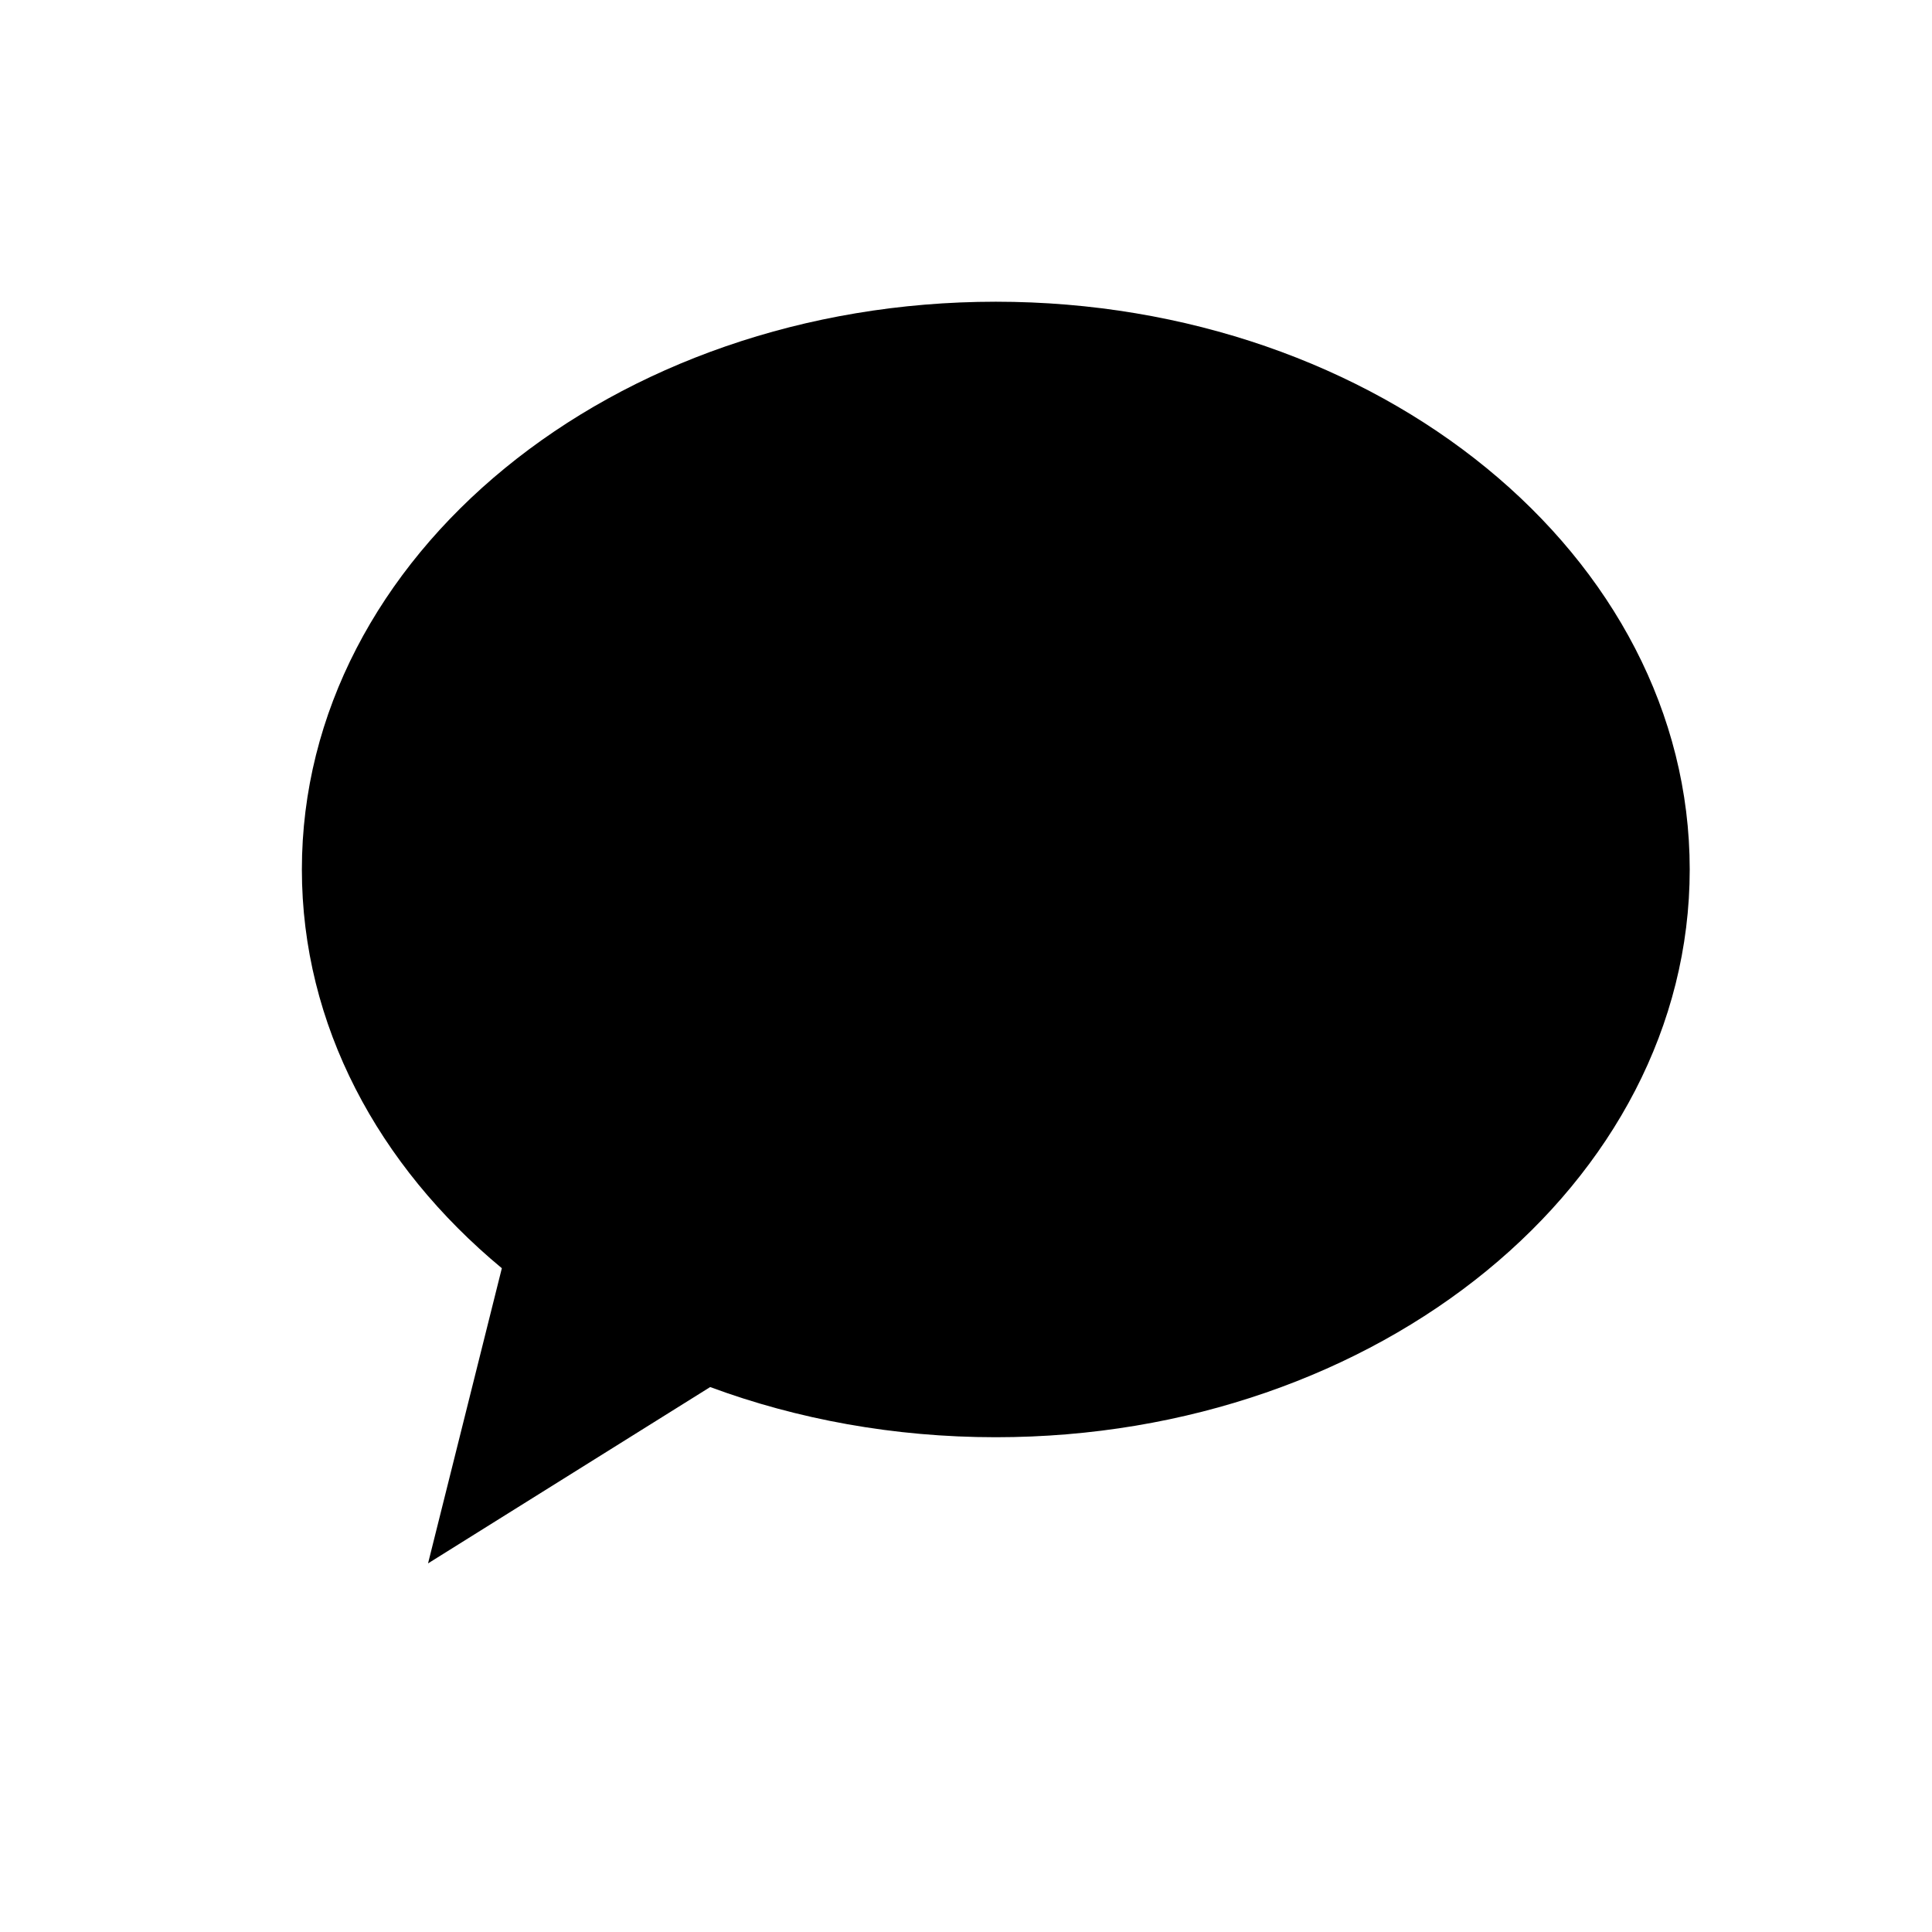<?xml version="1.0" encoding="utf-8"?>
<!-- Generator: Adobe Illustrator 15.1.0, SVG Export Plug-In . SVG Version: 6.00 Build 0)  -->
<!DOCTYPE svg PUBLIC "-//W3C//DTD SVG 1.1//EN" "http://www.w3.org/Graphics/SVG/1.1/DTD/svg11.dtd">
<svg version="1.1" id="icon-041" xmlns="http://www.w3.org/2000/svg" xmlns:xlink="http://www.w3.org/1999/xlink" x="0px" y="0px"
	 width="2048px" height="2048px" viewBox="0 0 2048 2048" enable-background="new 0 0 2048 2048" xml:space="preserve">
<path d="M1055.586,319.835C649.332,319.835,320,589.29,320,921.678c0,164.738,80.905,314.009,211.969,422.688l-78.225,312.897
	L752.82,1470.34c92.338,34.163,194.838,53.181,302.766,53.181c406.25,0,735.586-269.455,735.586-601.843
	C1791.172,589.29,1461.836,319.835,1055.586,319.835z"/>
</svg>

